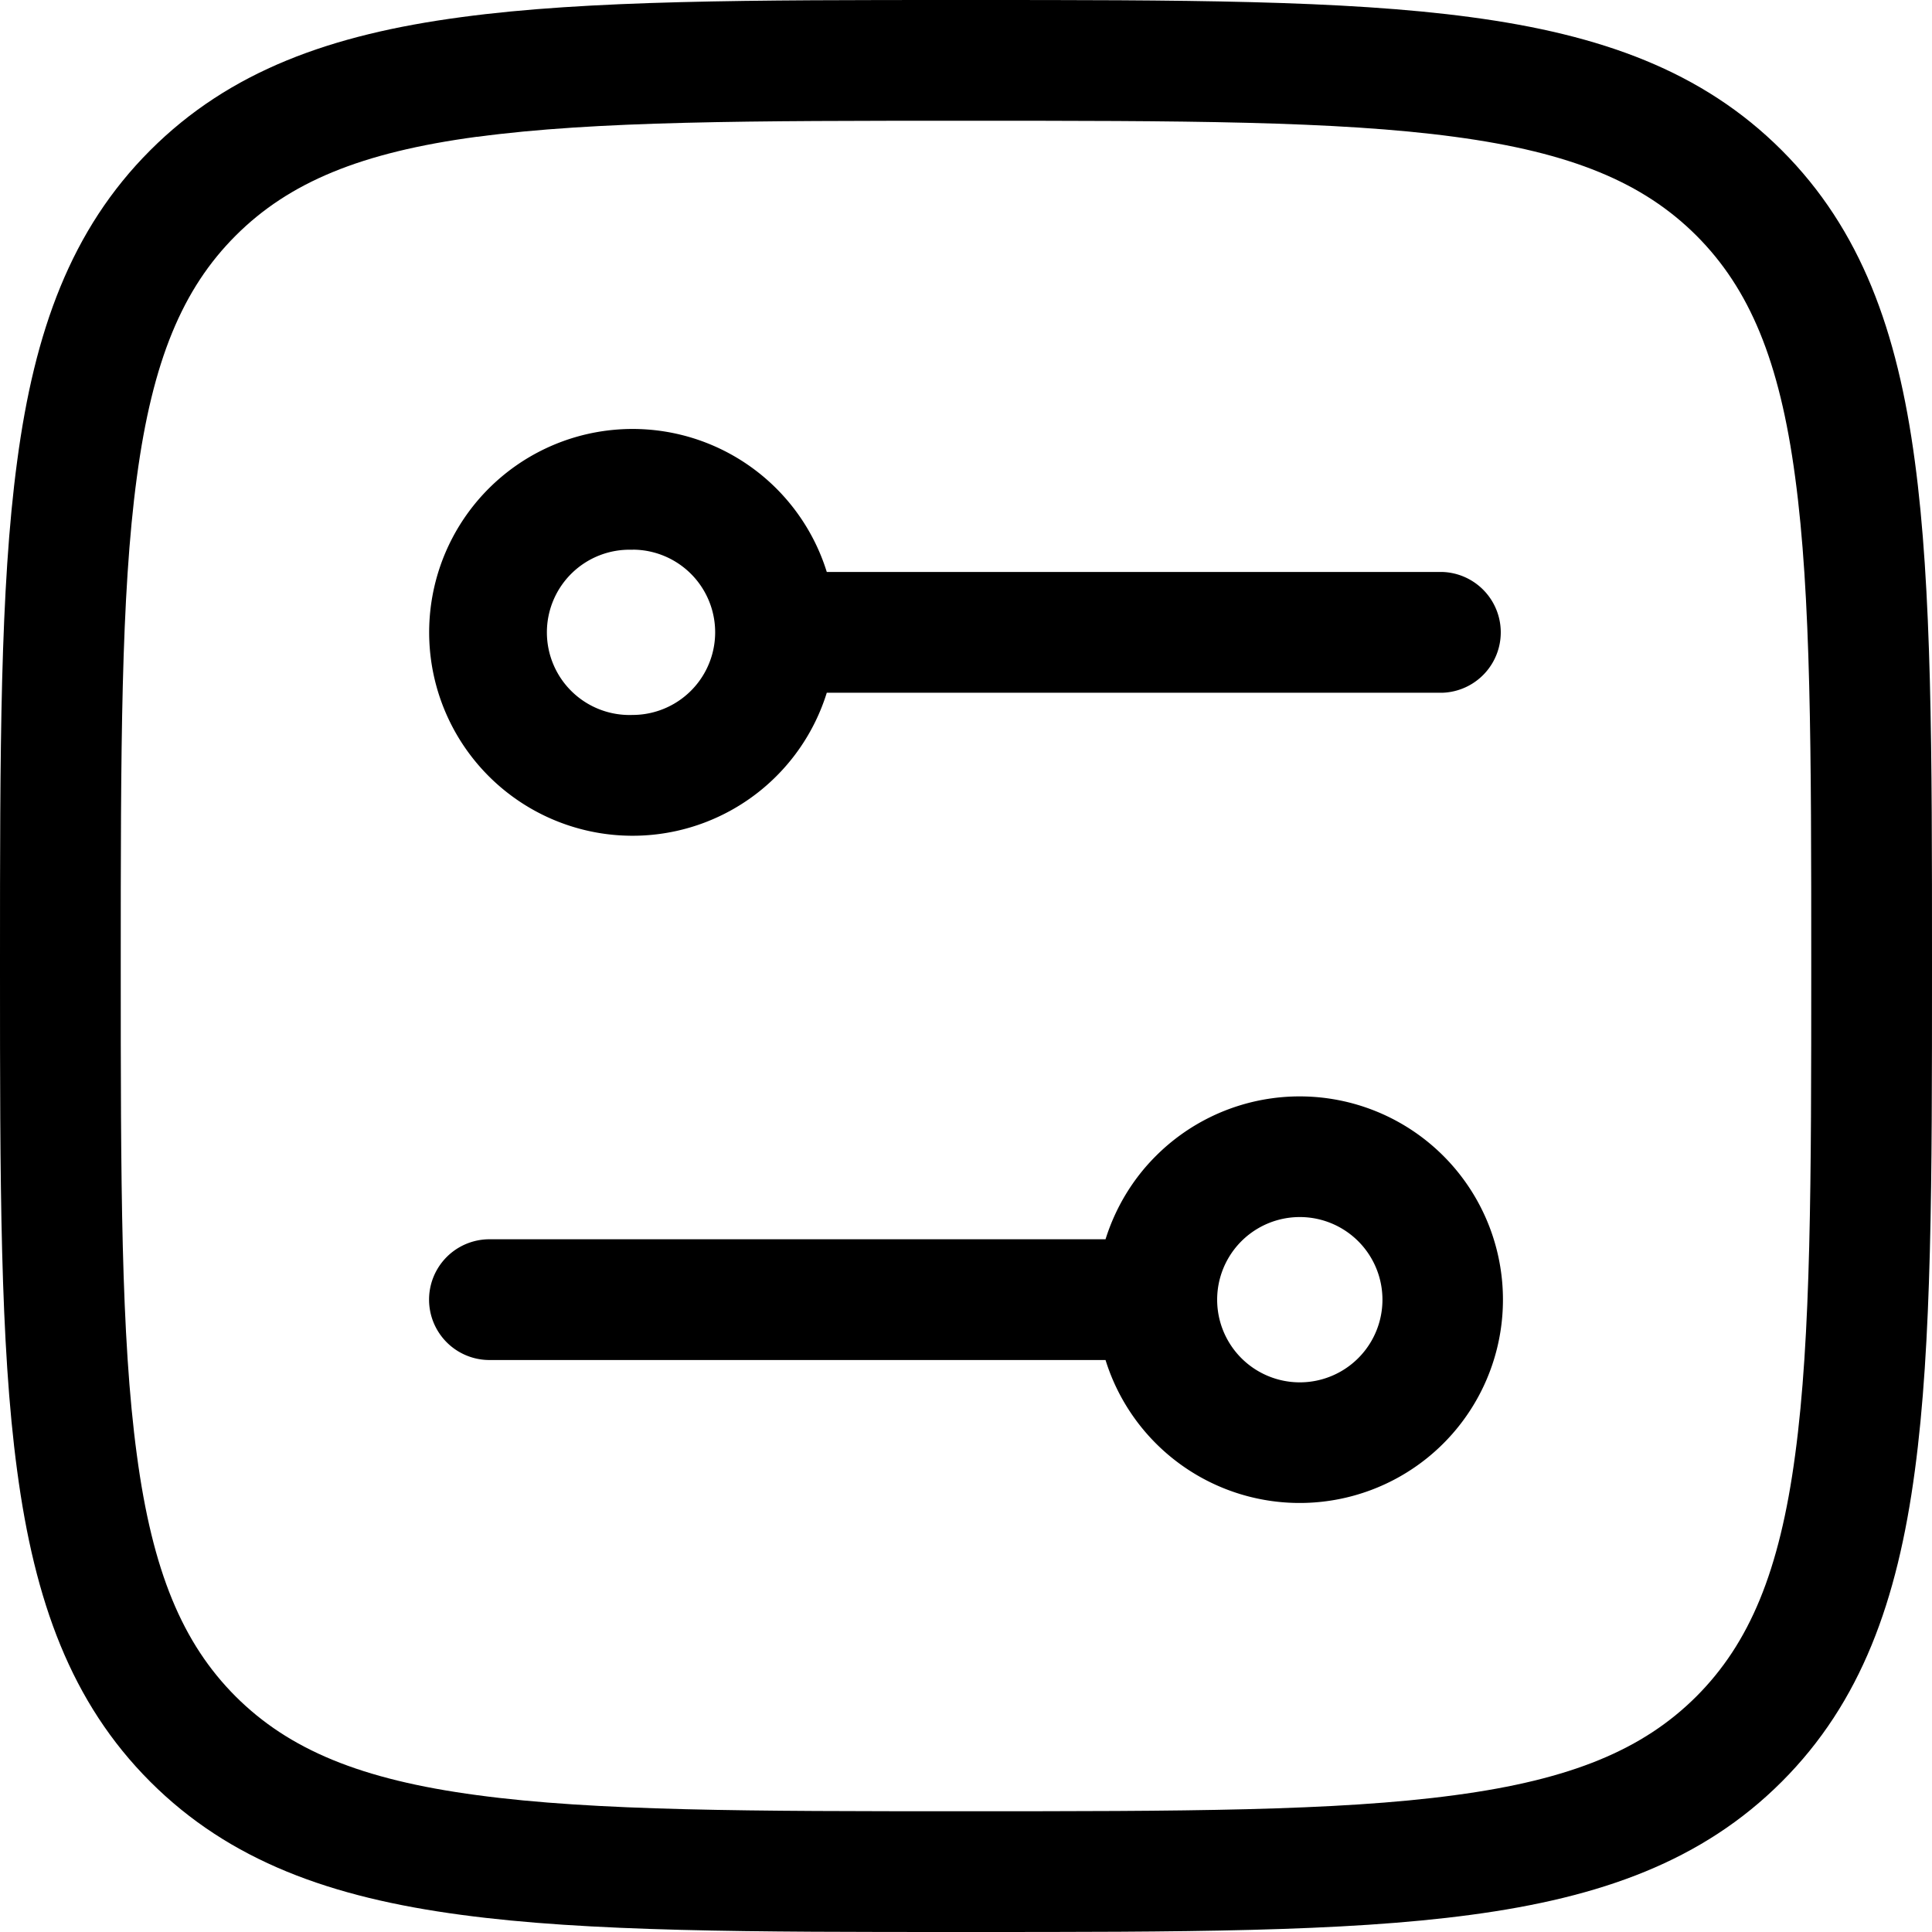 <svg version="1.1" id="Слой_1" xmlns="http://www.w3.org/2000/svg" x="0" y="0" viewBox="0 0 18 18" style="enable-background:new 0 0 18 18" xml:space="preserve"><style>.st0{fill-rule:evenodd;clip-rule:evenodd}</style><path class="st0" d="M4.445 1.274c-1.086.146-1.754.426-2.25.922-.495.495-.774 1.163-.92 2.25-.149 1.103-.15 2.55-.15 4.554 0 2.005.001 3.452.15 4.555.145 1.086.425 1.754.92 2.25.496.495 1.164.775 2.25.92 1.103.149 2.55.15 4.555.15s3.452-.001 4.555-.15c1.086-.145 1.754-.425 2.25-.92.495-.496.775-1.164.92-2.25.149-1.104.15-2.55.15-4.555s-.001-3.452-.15-4.555c-.145-1.086-.425-1.754-.92-2.25-.496-.495-1.164-.774-2.25-.92-1.104-.149-2.55-.15-4.555-.15s-3.452.001-4.555.15zM8.957 0h.086c1.952 0 3.475 0 4.661.16 1.211.162 2.156.5 2.896 1.24.74.74 1.078 1.684 1.24 2.896.16 1.186.16 2.708.16 4.66v.087c0 1.952 0 3.475-.16 4.661-.162 1.211-.5 2.156-1.24 2.896-.74.74-1.684 1.078-2.896 1.24-1.186.16-2.708.16-4.66.16h-.087c-1.952 0-3.475 0-4.661-.16-1.212-.162-2.156-.5-2.896-1.24-.74-.74-1.078-1.684-1.24-2.896C0 12.518 0 10.996 0 9.044v-.087c0-1.952 0-3.475.16-4.661C.321 3.085.66 2.14 1.4 1.4 2.14.66 3.084.322 4.296.16 5.481 0 7.003 0 8.956 0z"/><path class="st0" d="M5.893 5.122a.77.77 0 1 0 0 1.539.77.77 0 0 0 0-1.54zm-1.34-.57a1.895 1.895 0 0 1 3.15.777h5.74a.563.563 0 0 1 0 1.125h-5.74a1.895 1.895 0 1 1-3.15-1.902zm6.217 6.217a1.894 1.894 0 1 1-.47 1.902H4.56a.562.562 0 1 1 0-1.125h5.74c.091-.29.25-.558.47-.777zm1.34.57a.77.77 0 1 0 0 1.54.77.77 0 0 0 0-1.54z"/></svg>